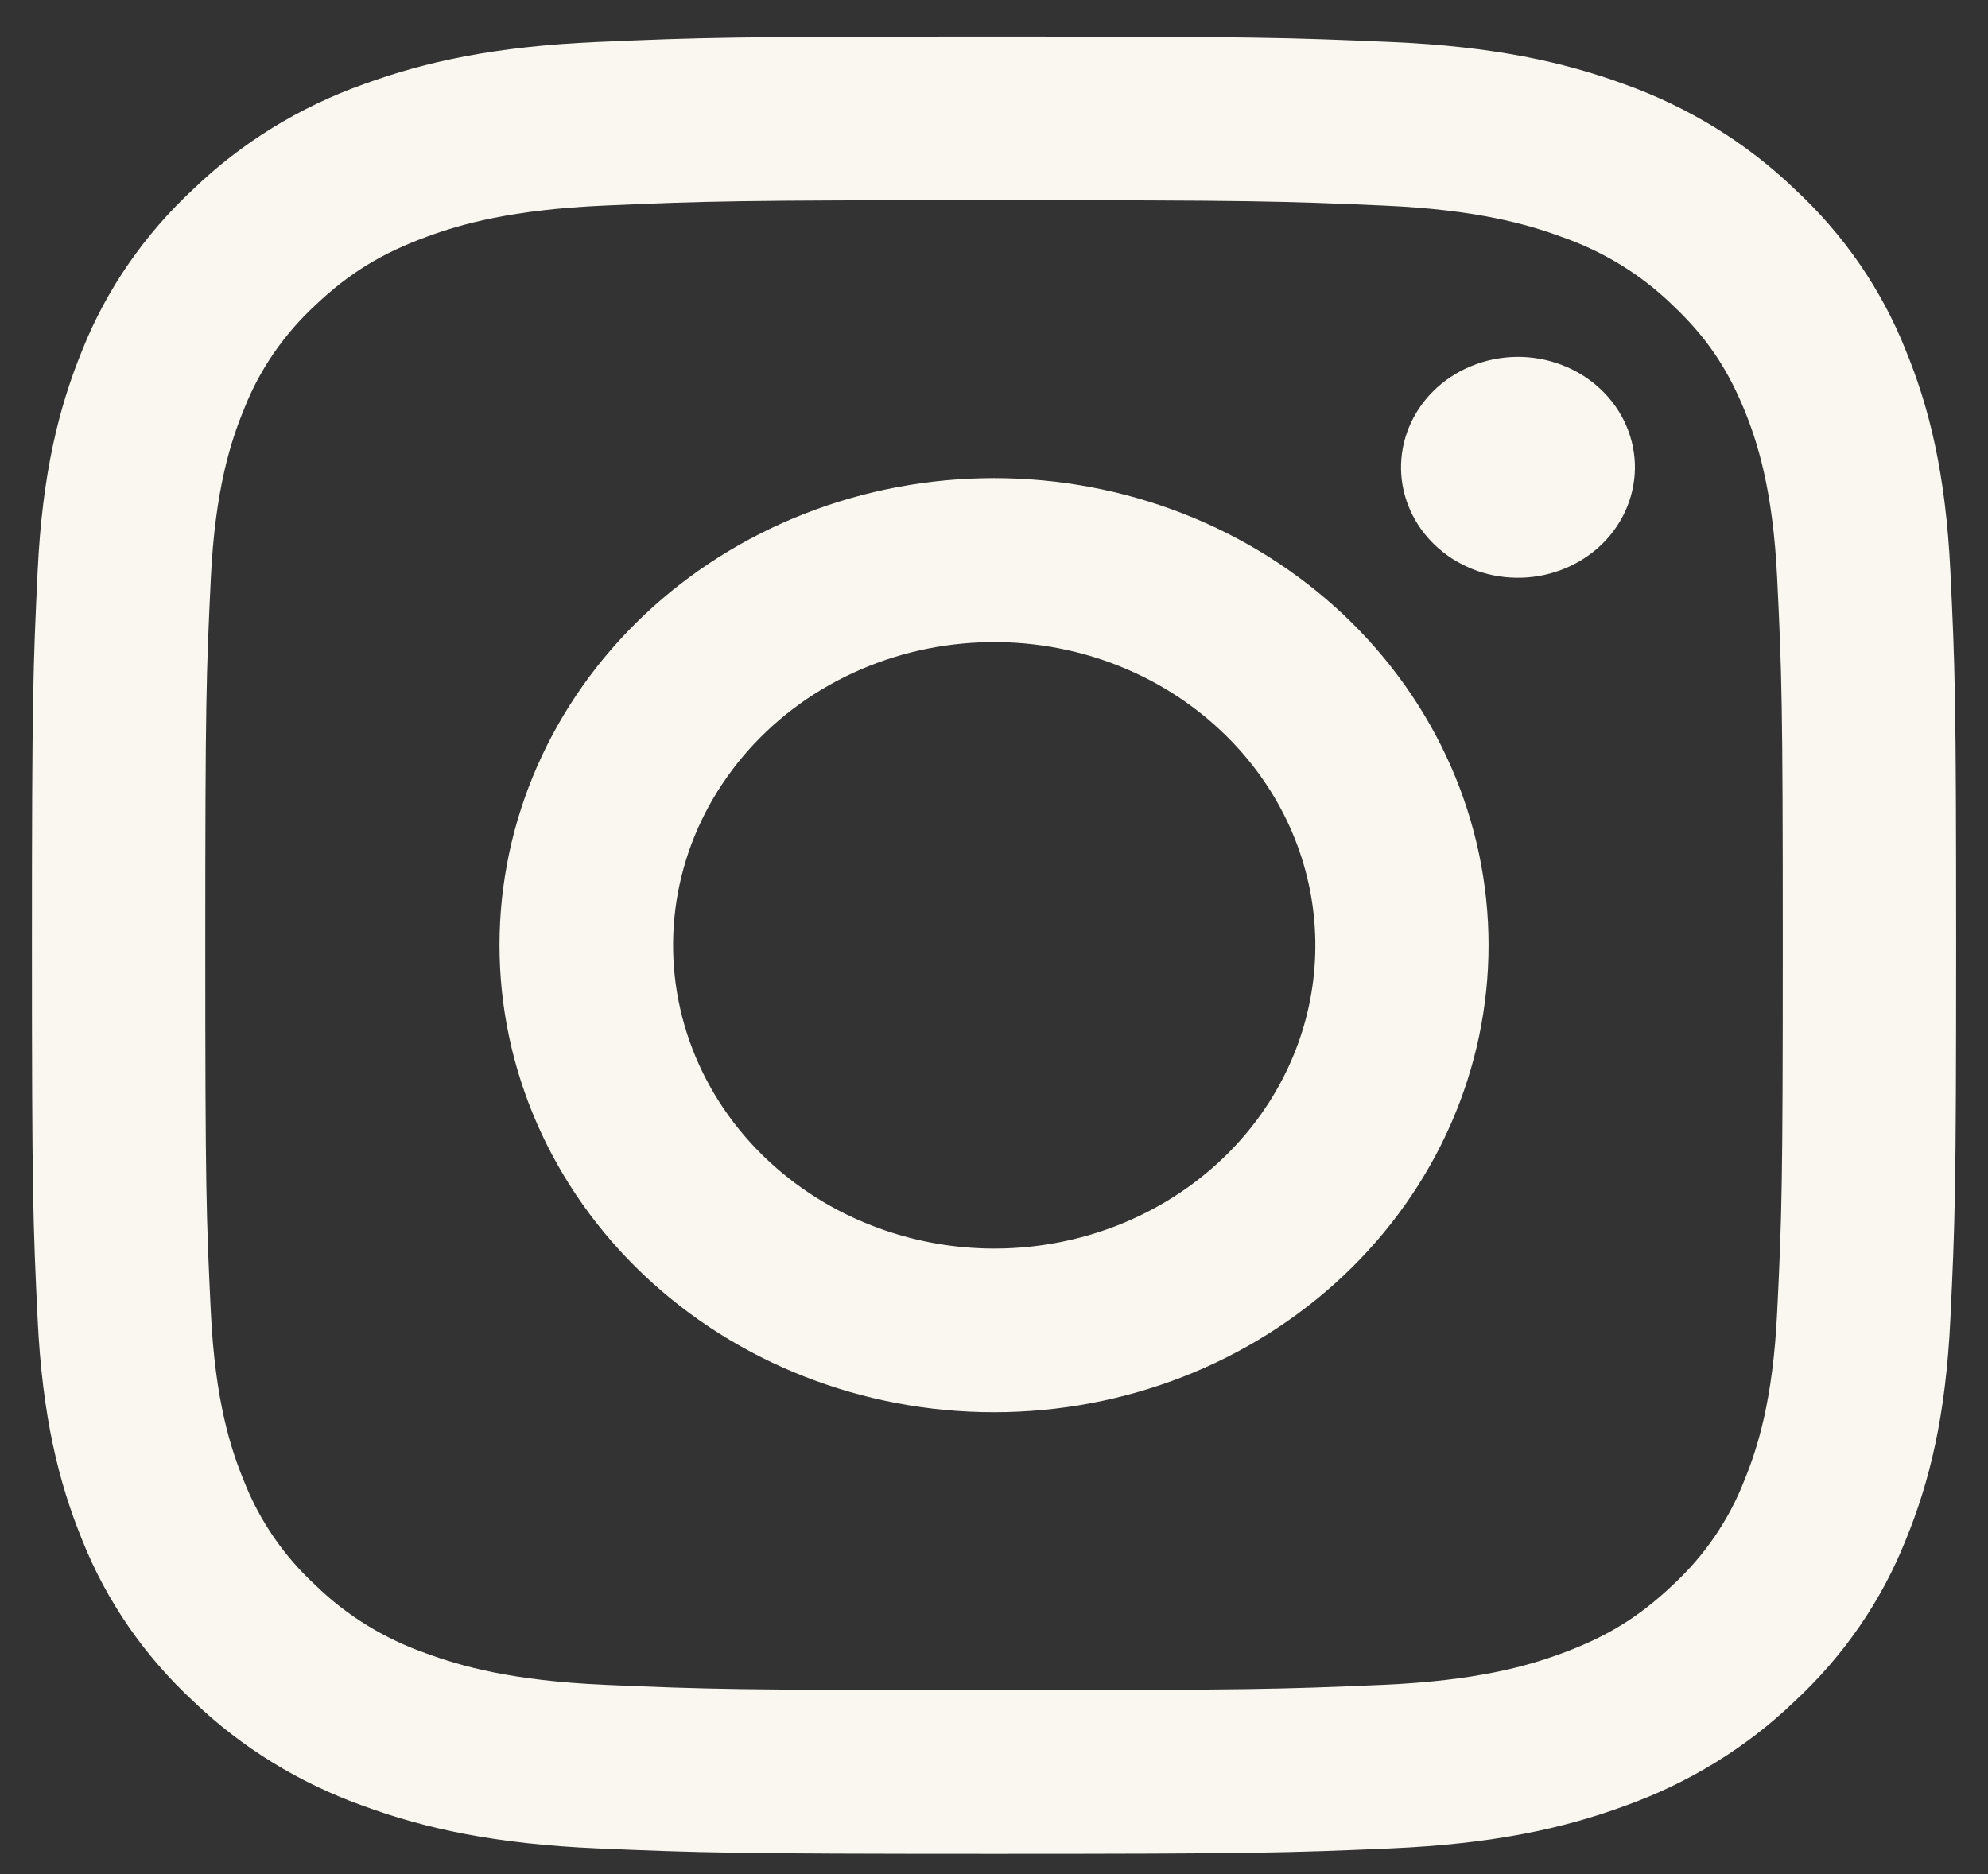 <svg  viewBox="0 0 35 33" fill="none" xmlns="http://www.w3.org/2000/svg">
<rect x="0" y="0" width="35" height="33" fill="#333333" stroke="none"/>
<path fill-rule="evenodd" clip-rule="evenodd" d="M10.517 0.739C12.323 0.66 12.899 0.643 17.5 0.643C22.101 0.643 22.677 0.661 24.482 0.739C26.287 0.816 27.519 1.088 28.597 1.482C29.725 1.885 30.749 2.515 31.596 3.329C32.459 4.128 33.124 5.093 33.549 6.161C33.968 7.179 34.254 8.343 34.337 10.045C34.42 11.754 34.439 12.298 34.439 16.643C34.439 20.989 34.419 21.533 34.337 23.239C34.256 24.941 33.968 26.104 33.549 27.123C33.124 28.19 32.458 29.158 31.596 29.957C30.749 30.772 29.725 31.4 28.597 31.802C27.519 32.197 26.287 32.468 24.485 32.547C22.677 32.625 22.101 32.643 17.5 32.643C12.899 32.643 12.323 32.624 10.517 32.547C8.715 32.469 7.483 32.197 6.405 31.802C5.275 31.4 4.251 30.771 3.404 29.957C2.542 29.159 1.876 28.192 1.45 27.124C1.033 26.106 0.746 24.942 0.663 23.24C0.58 21.531 0.562 20.987 0.562 16.643C0.562 12.296 0.582 11.752 0.663 10.048C0.745 8.343 1.033 7.179 1.45 6.161C1.876 5.094 2.544 4.127 3.406 3.328C4.251 2.514 5.274 1.884 6.404 1.482C7.482 1.088 8.714 0.817 10.515 0.739H10.517ZM24.345 3.619C22.559 3.541 22.023 3.525 17.5 3.525C12.978 3.525 12.442 3.541 10.655 3.619C9.003 3.69 8.107 3.95 7.509 4.17C6.72 4.461 6.154 4.805 5.562 5.365C5 5.882 4.567 6.511 4.296 7.205C4.063 7.77 3.788 8.616 3.712 10.177C3.631 11.864 3.614 12.371 3.614 16.643C3.614 20.915 3.631 21.421 3.712 23.108C3.788 24.669 4.063 25.515 4.296 26.08C4.567 26.773 4.999 27.403 5.562 27.92C6.108 28.451 6.775 28.859 7.509 29.115C8.107 29.335 9.003 29.595 10.655 29.667C12.442 29.744 12.976 29.76 17.5 29.76C22.024 29.76 22.559 29.744 24.345 29.667C25.997 29.595 26.893 29.335 27.491 29.115C28.281 28.824 28.846 28.48 29.439 27.92C30.001 27.403 30.434 26.773 30.705 26.08C30.937 25.515 31.213 24.669 31.288 23.108C31.37 21.421 31.387 20.915 31.387 16.643C31.387 12.371 31.37 11.864 31.288 10.177C31.213 8.616 30.937 7.77 30.705 7.205C30.397 6.459 30.032 5.925 29.439 5.365C28.892 4.835 28.227 4.426 27.491 4.17C26.893 3.95 25.997 3.69 24.345 3.619ZM15.337 21.575C16.545 22.05 17.89 22.114 19.143 21.756C20.396 21.398 21.478 20.641 22.206 19.613C22.933 18.585 23.259 17.351 23.13 16.12C23.001 14.89 22.423 13.741 21.496 12.868C20.905 12.31 20.191 11.883 19.404 11.617C18.617 11.352 17.778 11.254 16.947 11.332C16.115 11.409 15.312 11.66 14.596 12.065C13.879 12.471 13.267 13.022 12.803 13.678C12.338 14.334 12.034 15.079 11.911 15.86C11.789 16.641 11.851 17.437 12.093 18.192C12.335 18.948 12.752 19.643 13.313 20.228C13.874 20.812 14.565 21.273 15.337 21.575ZM11.344 10.827C12.152 10.064 13.112 9.458 14.168 9.045C15.225 8.631 16.357 8.419 17.5 8.419C18.643 8.419 19.776 8.631 20.832 9.045C21.888 9.458 22.848 10.064 23.657 10.827C24.465 11.591 25.106 12.498 25.544 13.495C25.982 14.493 26.207 15.563 26.207 16.643C26.207 17.723 25.982 18.792 25.544 19.79C25.106 20.788 24.465 21.694 23.657 22.458C22.024 24 19.809 24.867 17.5 24.867C15.191 24.867 12.976 24 11.344 22.458C9.711 20.916 8.794 18.824 8.794 16.643C8.794 14.461 9.711 12.37 11.344 10.827ZM28.138 9.643C28.338 9.465 28.498 9.25 28.609 9.012C28.72 8.774 28.779 8.517 28.784 8.257C28.788 7.997 28.736 7.739 28.633 7.498C28.529 7.256 28.375 7.037 28.181 6.854C27.986 6.67 27.754 6.524 27.499 6.427C27.244 6.329 26.97 6.28 26.695 6.284C26.419 6.288 26.148 6.344 25.896 6.449C25.644 6.553 25.416 6.705 25.227 6.894C24.86 7.262 24.659 7.751 24.666 8.257C24.674 8.763 24.89 9.246 25.269 9.604C25.648 9.962 26.159 10.166 26.695 10.173C27.23 10.181 27.748 9.99 28.138 9.643Z" fill="#F9F7F0"/>
</svg>
